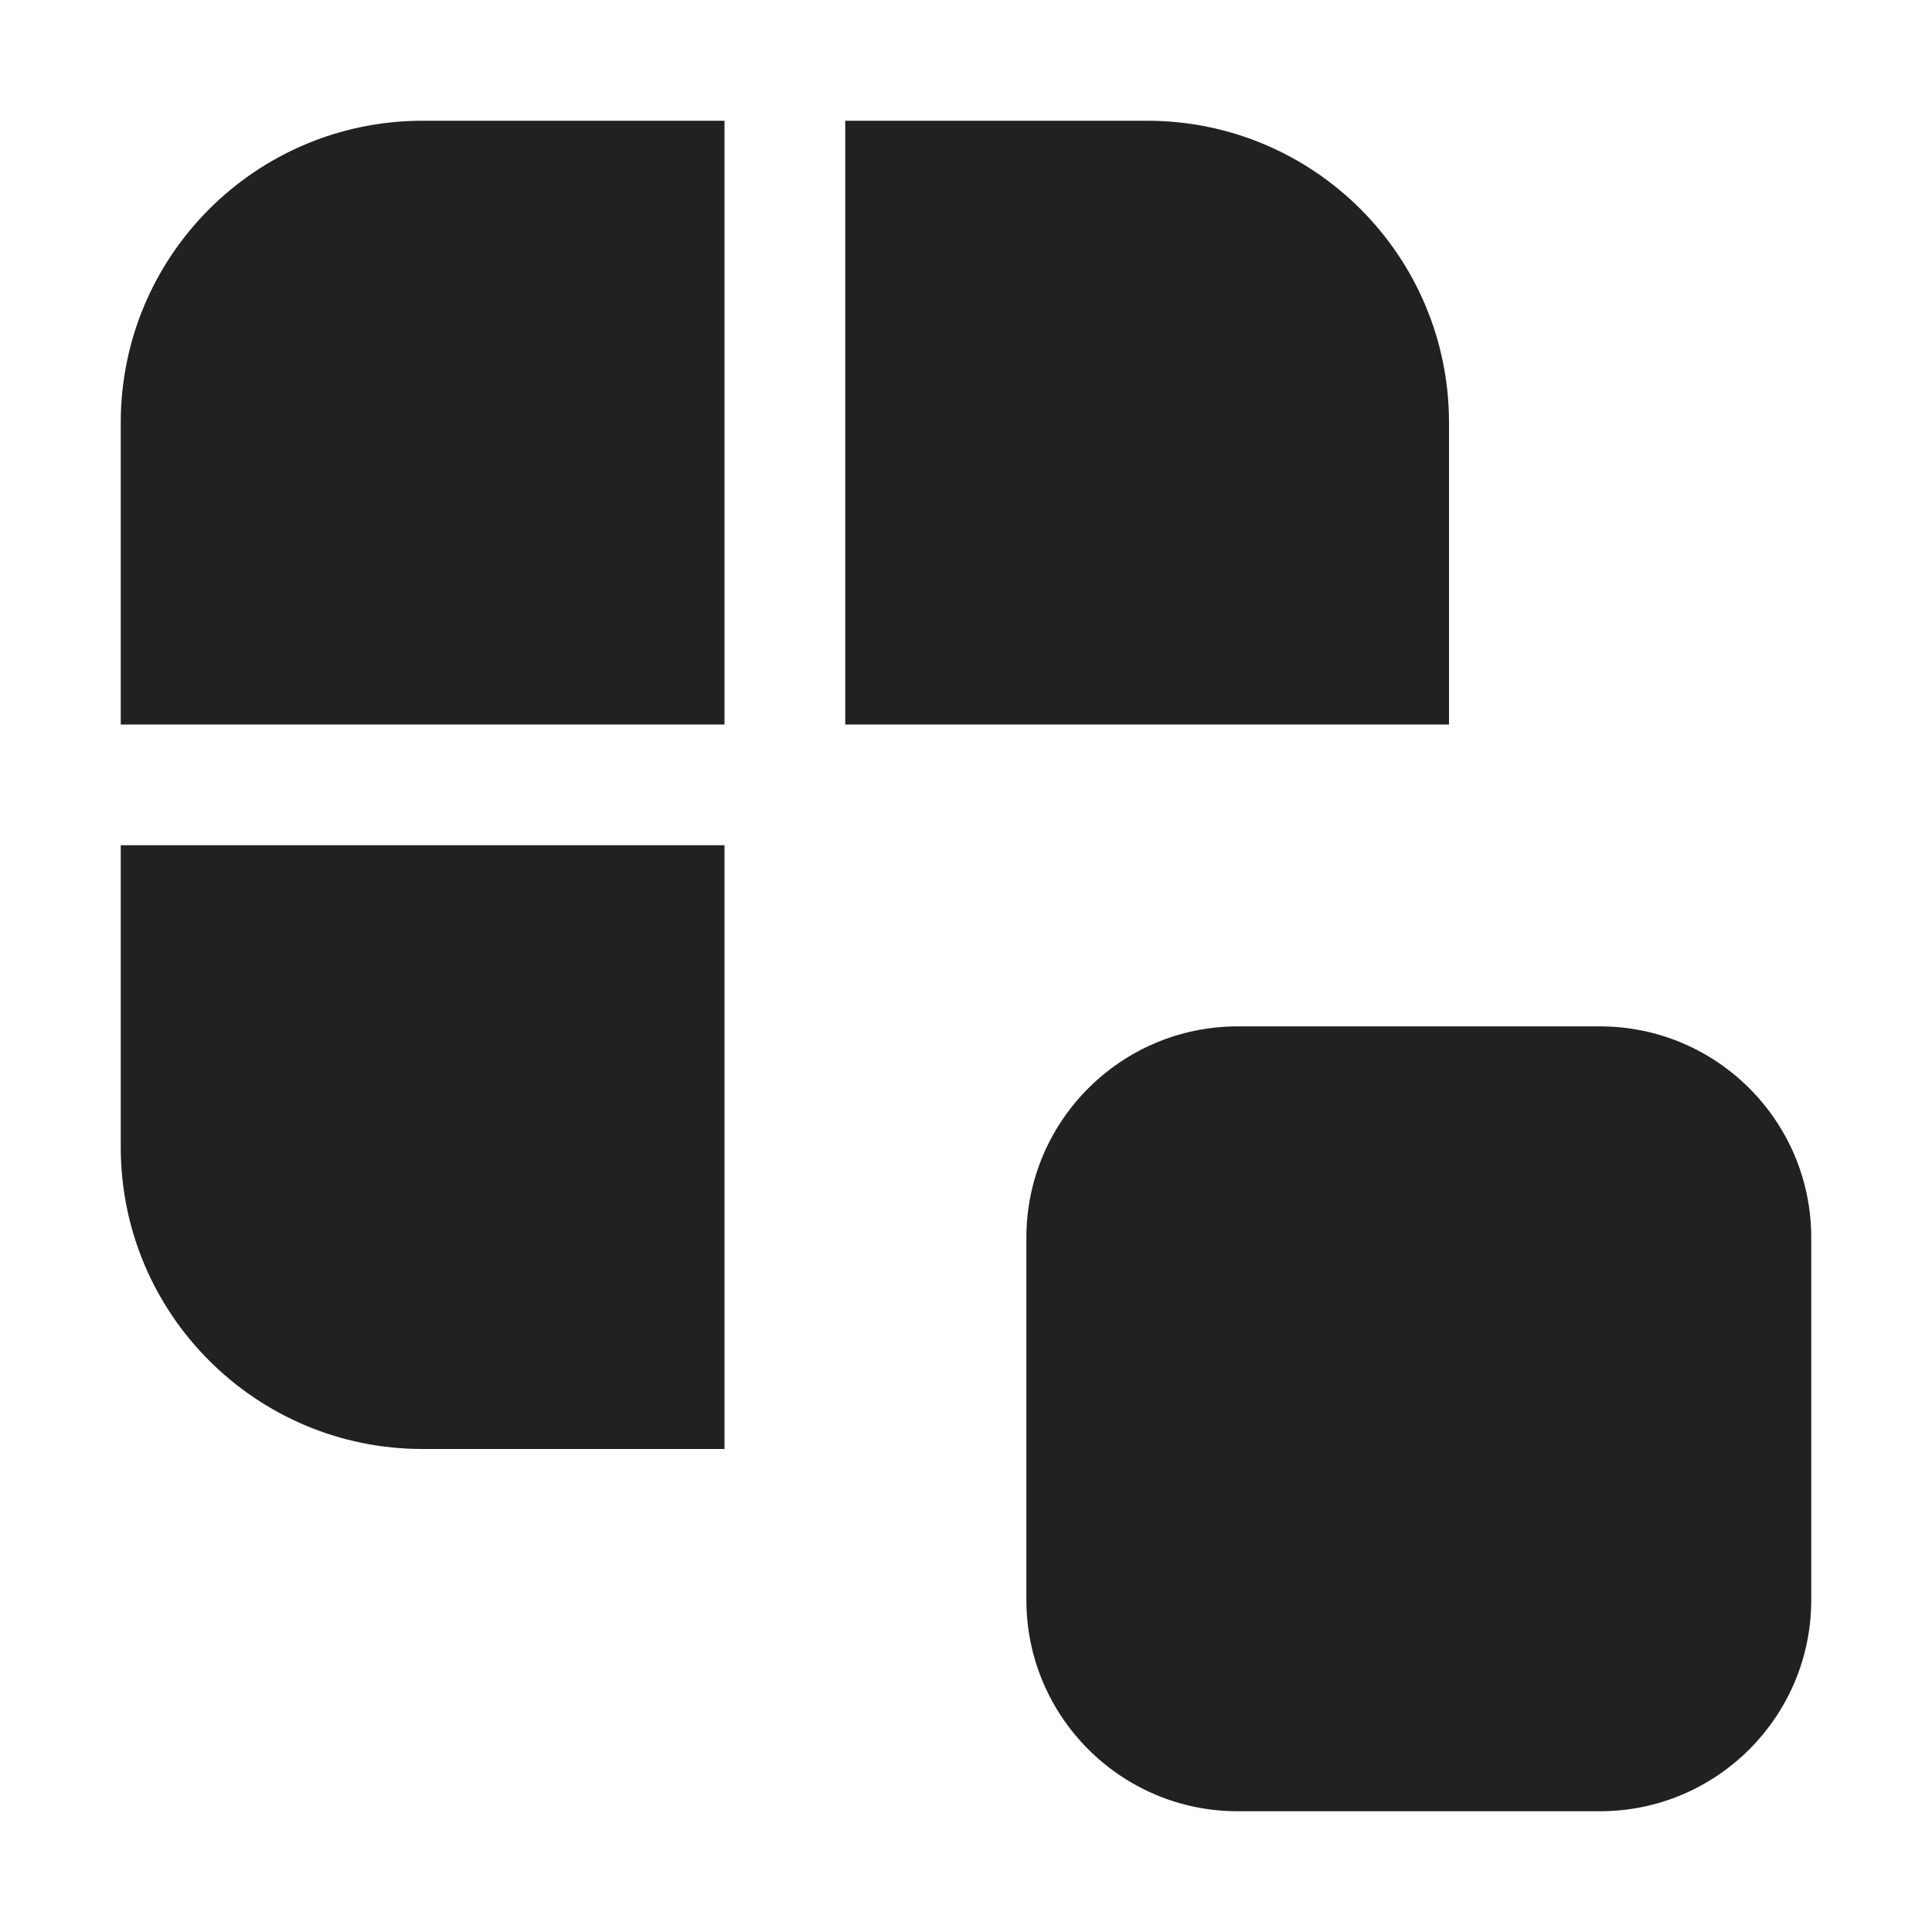 <svg width="16" height="16" viewBox="0 0 16 16" fill="none" xmlns="http://www.w3.org/2000/svg">
<path d="M3.5 1H6V6H1V3.5C1 2.119 2.119 1 3.5 1ZM1 9.5V7H6V12H3.5C2.119 12 1 10.881 1 9.5ZM12 6V3.5C12 2.119 10.881 1 9.5 1H7V6H12ZM10.25 8.5C9.284 8.5 8.5 9.284 8.5 10.25V13.25C8.5 14.216 9.284 15 10.25 15H13.25C14.216 15 15 14.216 15 13.25V10.25C15 9.284 14.216 8.5 13.25 8.5H10.25Z" fill="#212121"/>
</svg>
